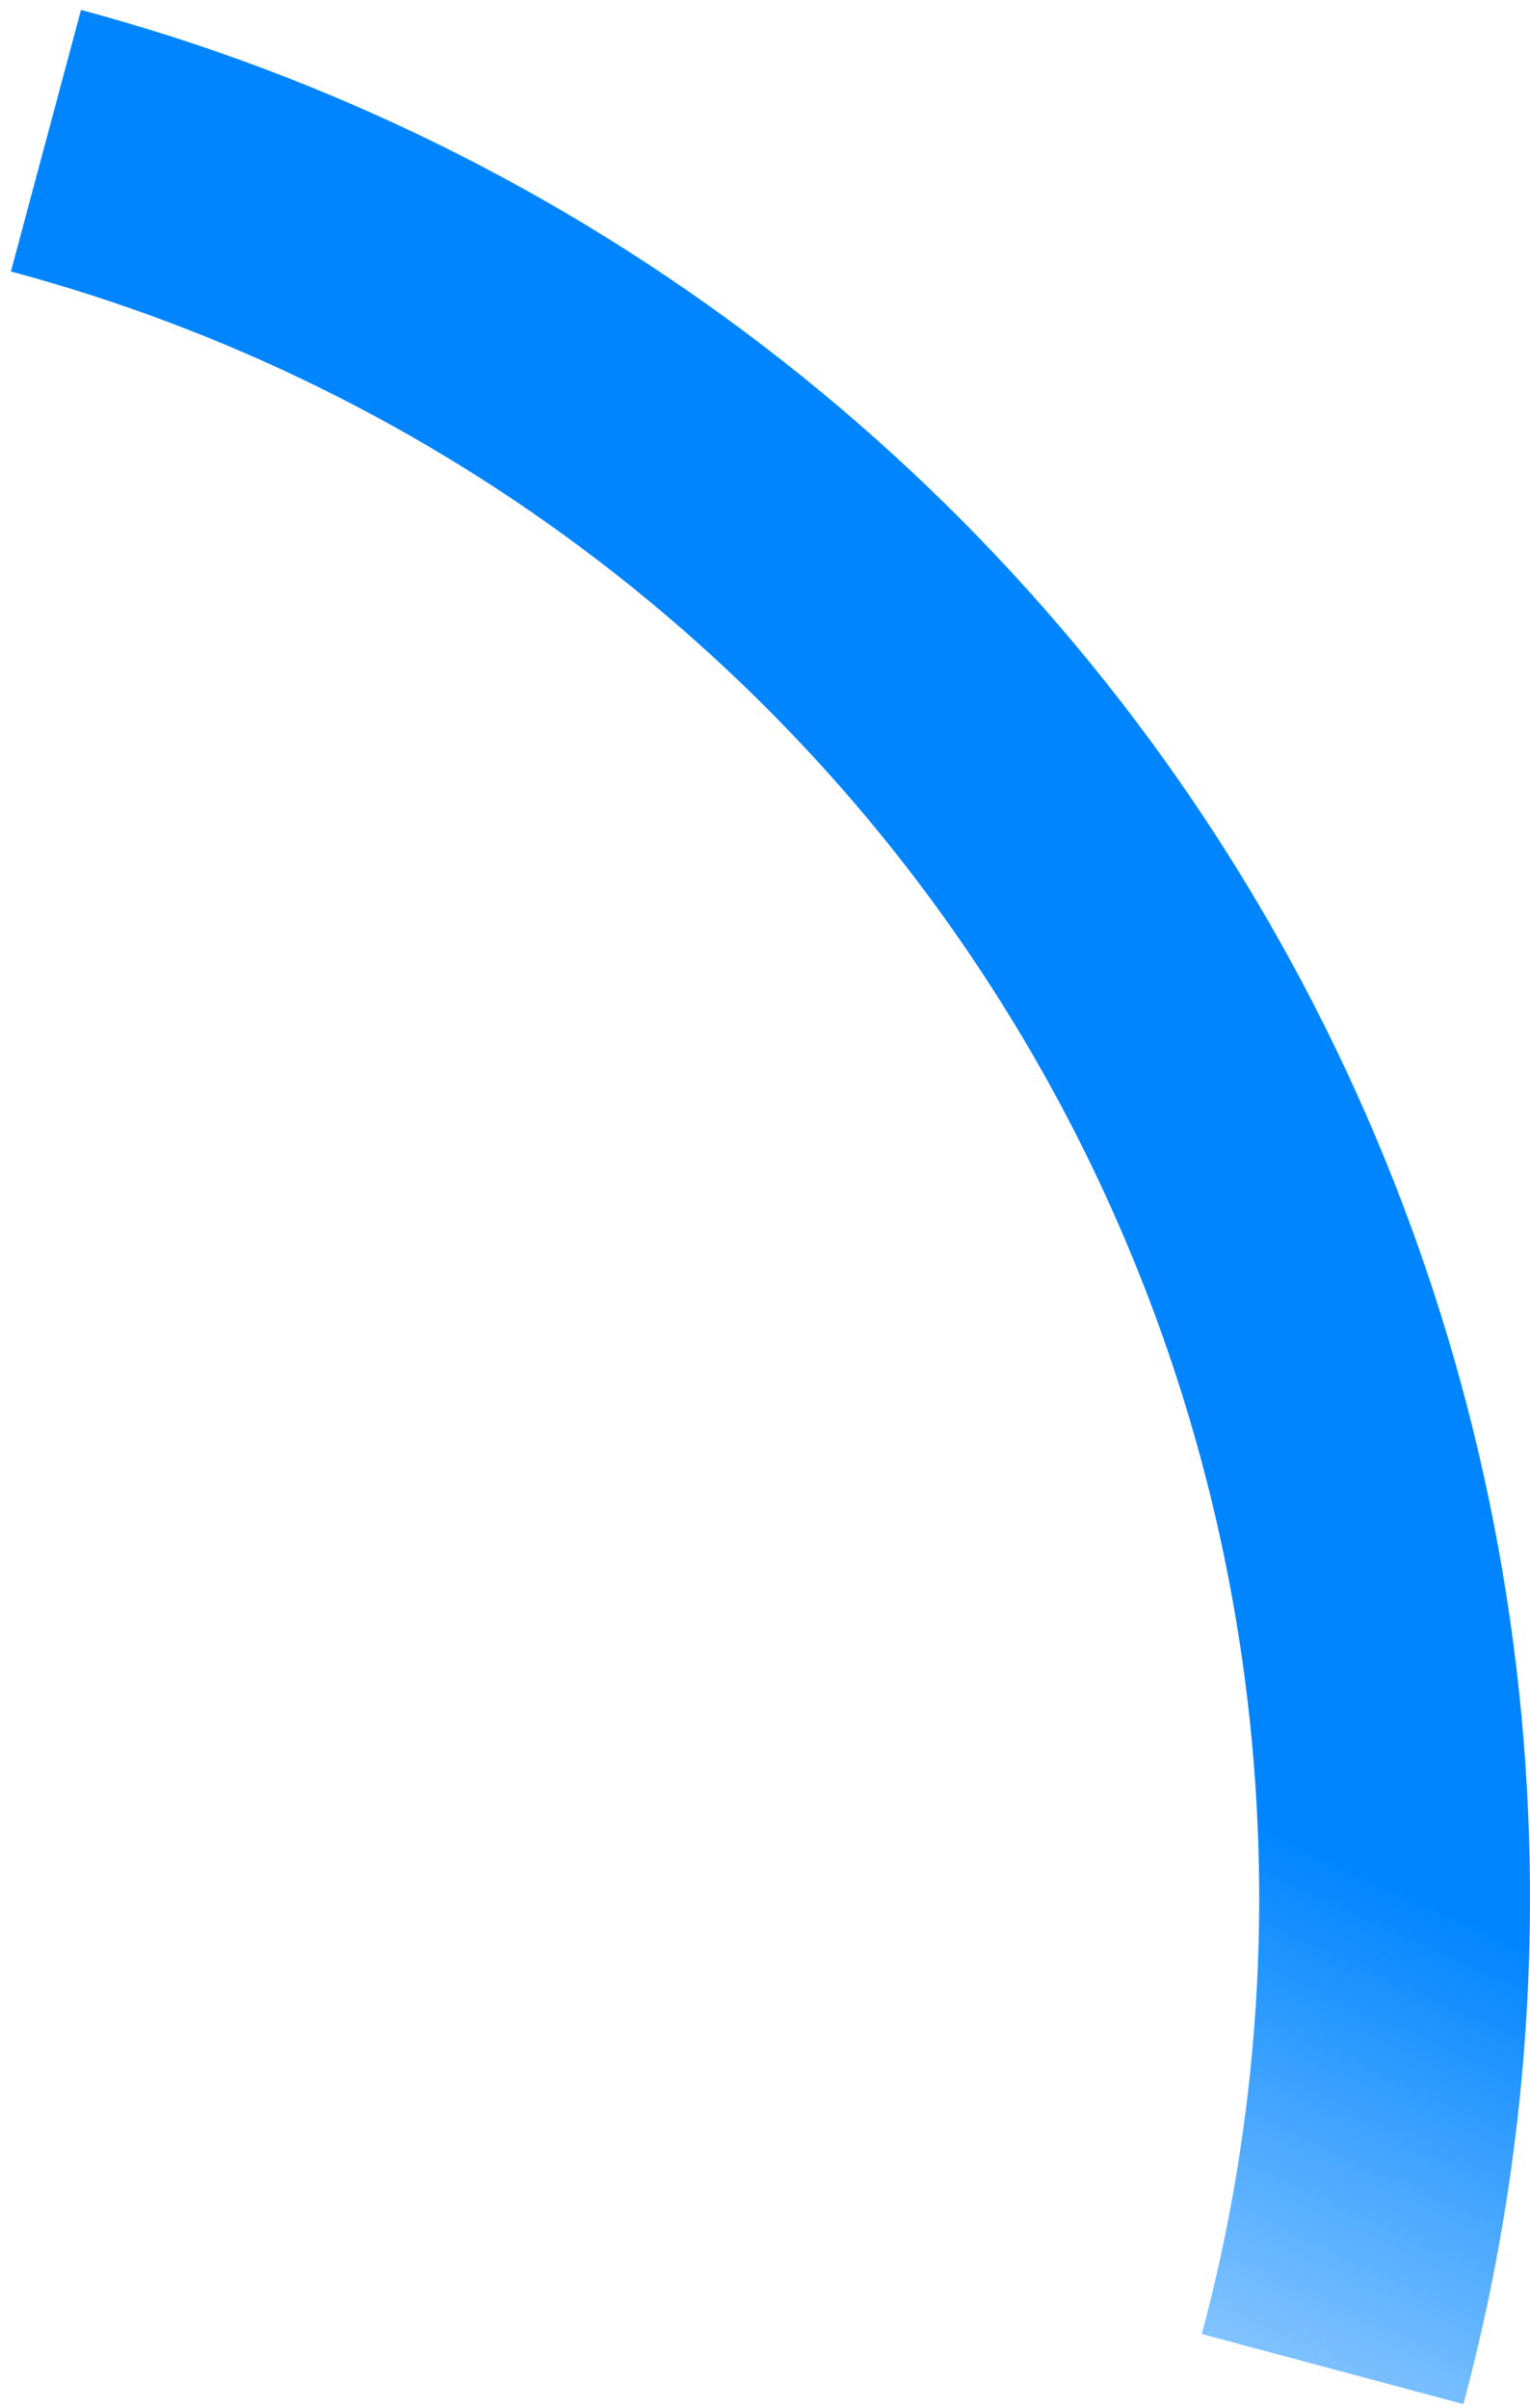 <svg width="54" height="85" viewBox="0 0 54 85" fill="none" xmlns="http://www.w3.org/2000/svg">
<path d="M51.649 84.859C53.994 76.106 54.592 66.977 53.41 57.994C52.227 49.01 49.286 40.347 44.756 32.5C40.225 24.653 34.193 17.775 27.005 12.259C19.816 6.742 11.611 2.696 2.859 0.351L0.385 9.583C7.925 11.604 14.993 15.089 21.186 19.841C27.379 24.593 32.575 30.519 36.479 37.279C40.382 44.039 42.915 51.502 43.934 59.241C44.953 66.981 44.437 74.845 42.417 82.385L51.649 84.859Z" fill="url(#paint0_linear_900_668)"/>
<defs>
<linearGradient id="paint0_linear_900_668" x1="57" y1="70" x2="43" y2="101" gradientUnits="userSpaceOnUse">
<stop stop-color="#0085FF"/>
<stop offset="1" stop-color="#0085FF" stop-opacity="0"/>
</linearGradient>
</defs>
</svg>
